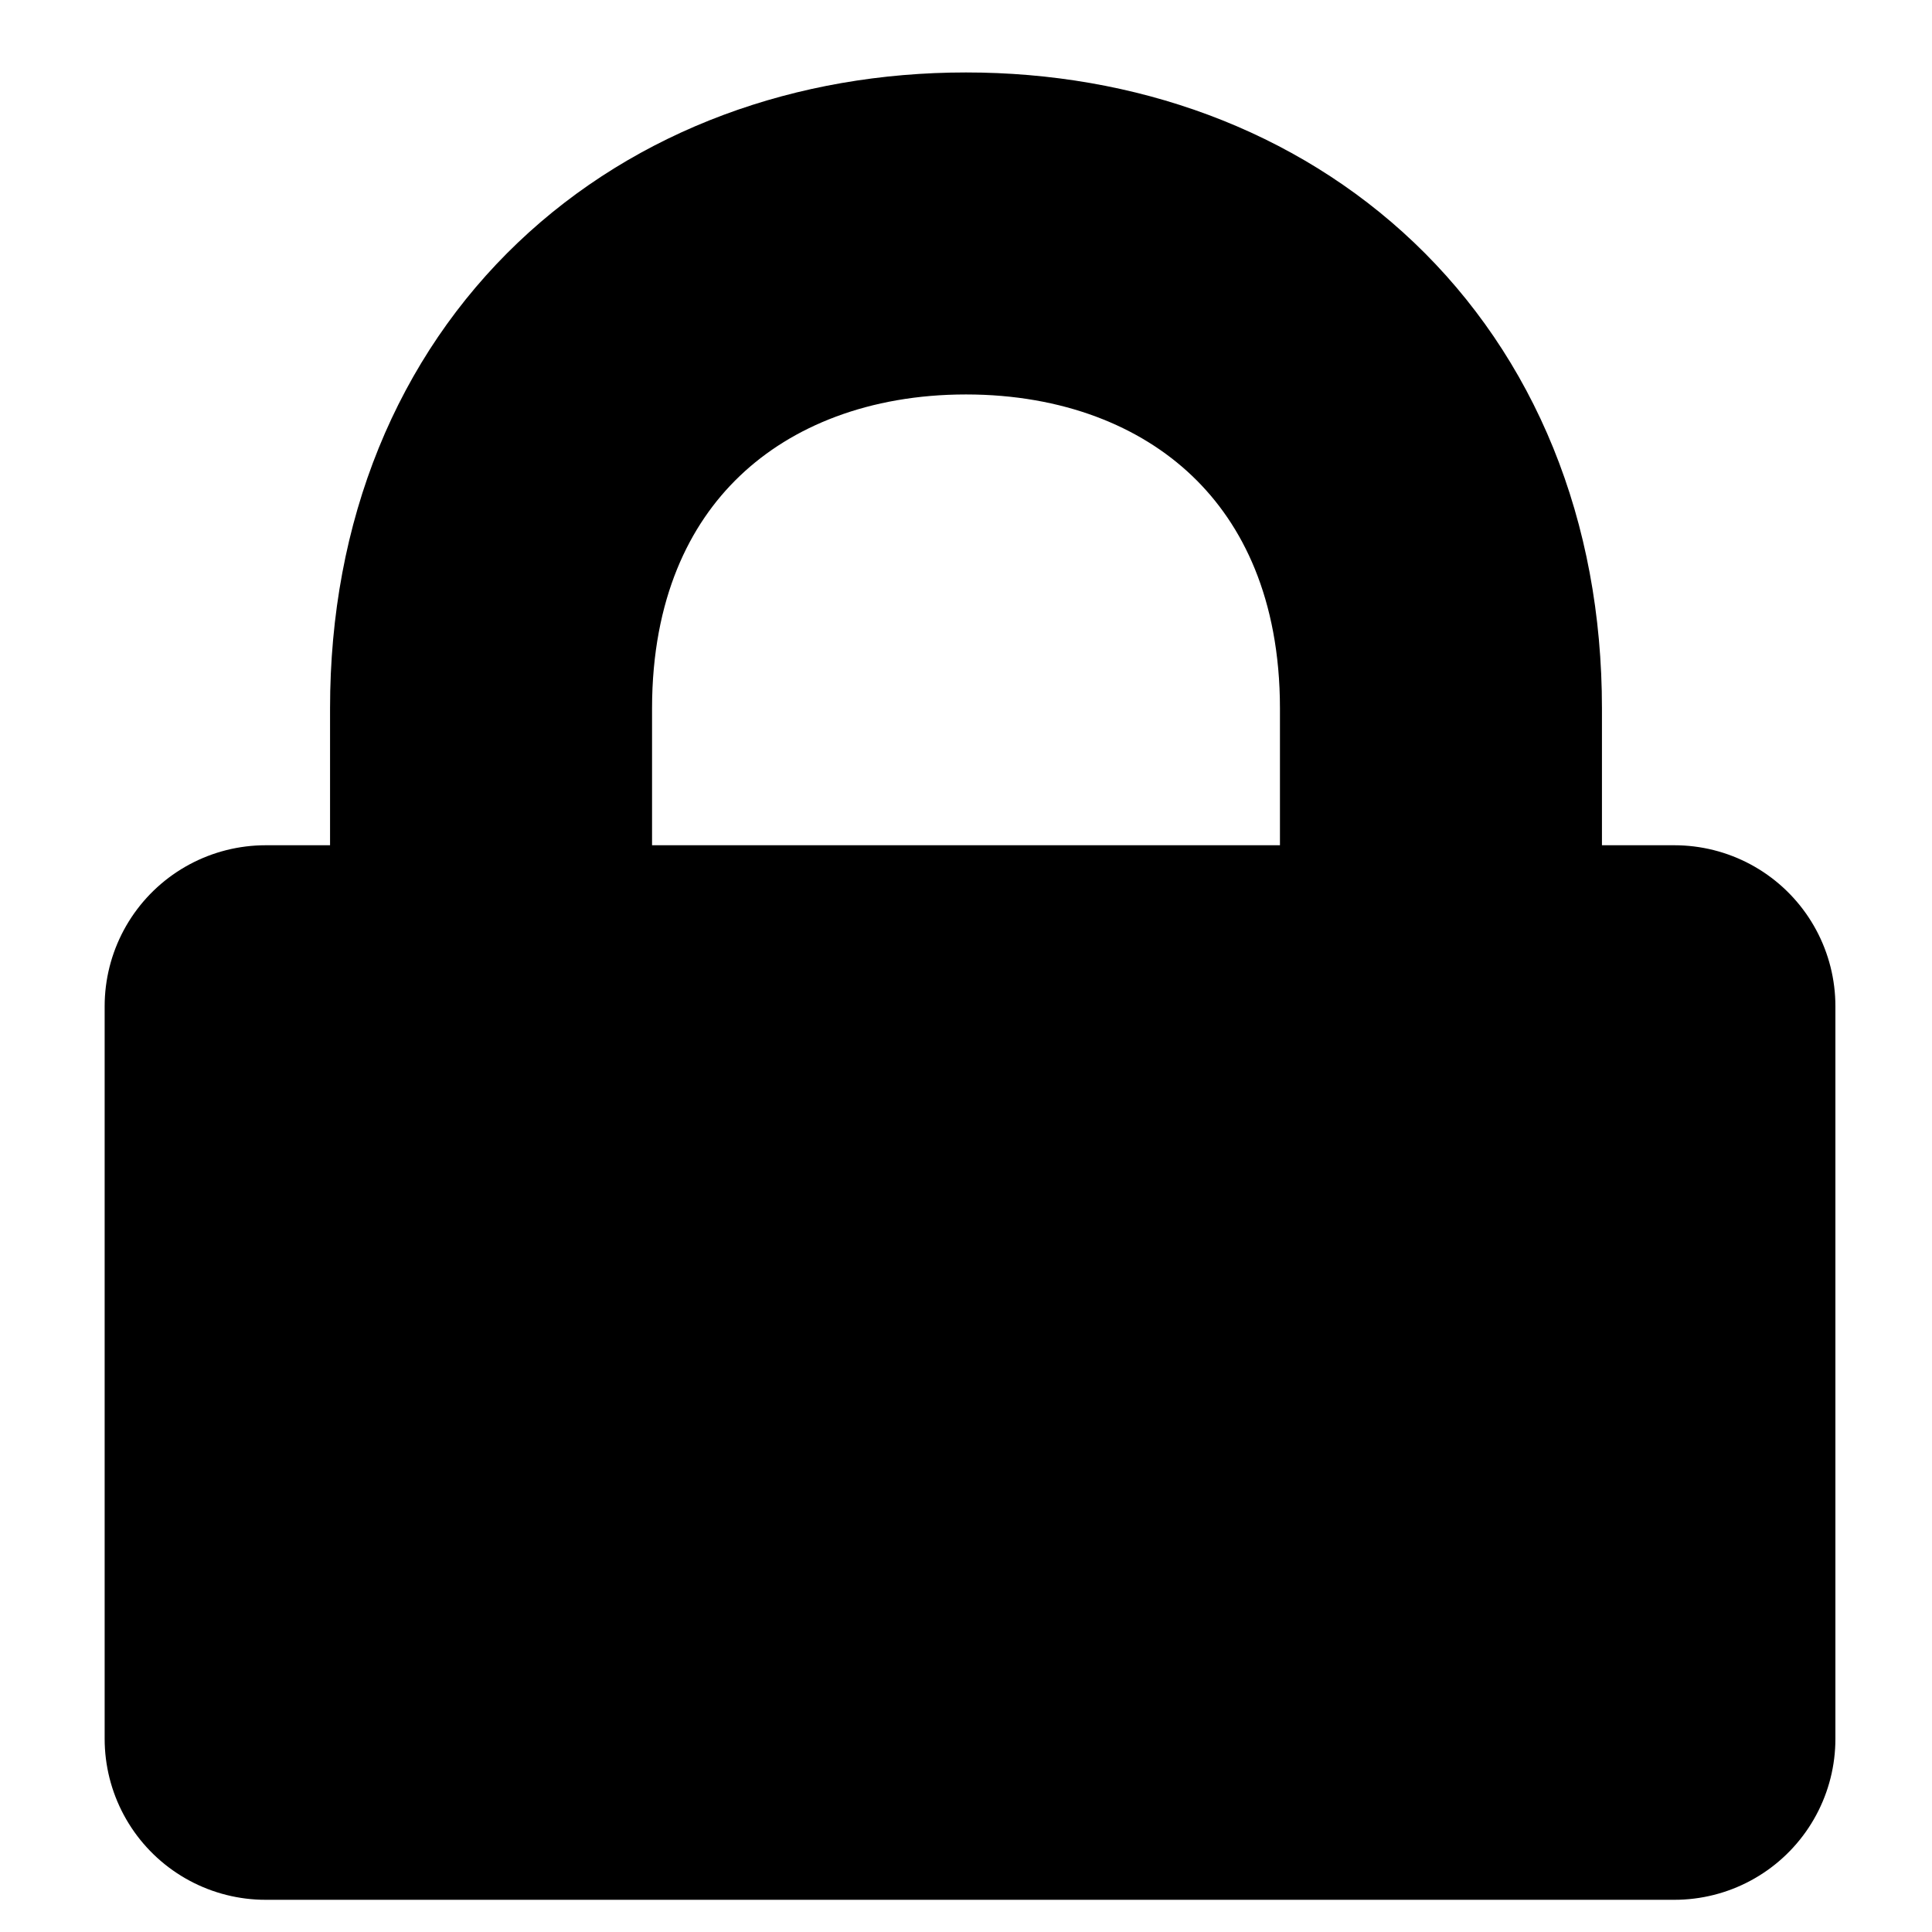 <?xml version="1.0" encoding="utf-8"?>
<!-- Generator: Adobe Illustrator 19.2.1, SVG Export Plug-In . SVG Version: 6.00 Build 0)  -->
<svg version="1.1" id="Layer_1" xmlns="http://www.w3.org/2000/svg"  x="0px" y="0px"
	 viewBox="0 0 24 24" style="enable-background:new 0 0 24 24;" xml:space="preserve">
<style type="text/css">
	.st0{stroke:#000000;stroke-width:4;stroke-linecap:round;stroke-linejoin:round;stroke-miterlimit:10;}
	.st1{fill:none;stroke:#000000;stroke-width:4;stroke-miterlimit:10;}
</style>
<rect x="3.3" y="12.5" class="st0" width="17.5" height="9.1"/>
<path class="st1" d="M12,2.1"/>
<path class="st1" d="M6.1,8.8V12V8.8c0-3.7,2.6-5.9,5.9-5.9s5.9,2.2,5.9,5.9l0,3.2"/>
</svg>
